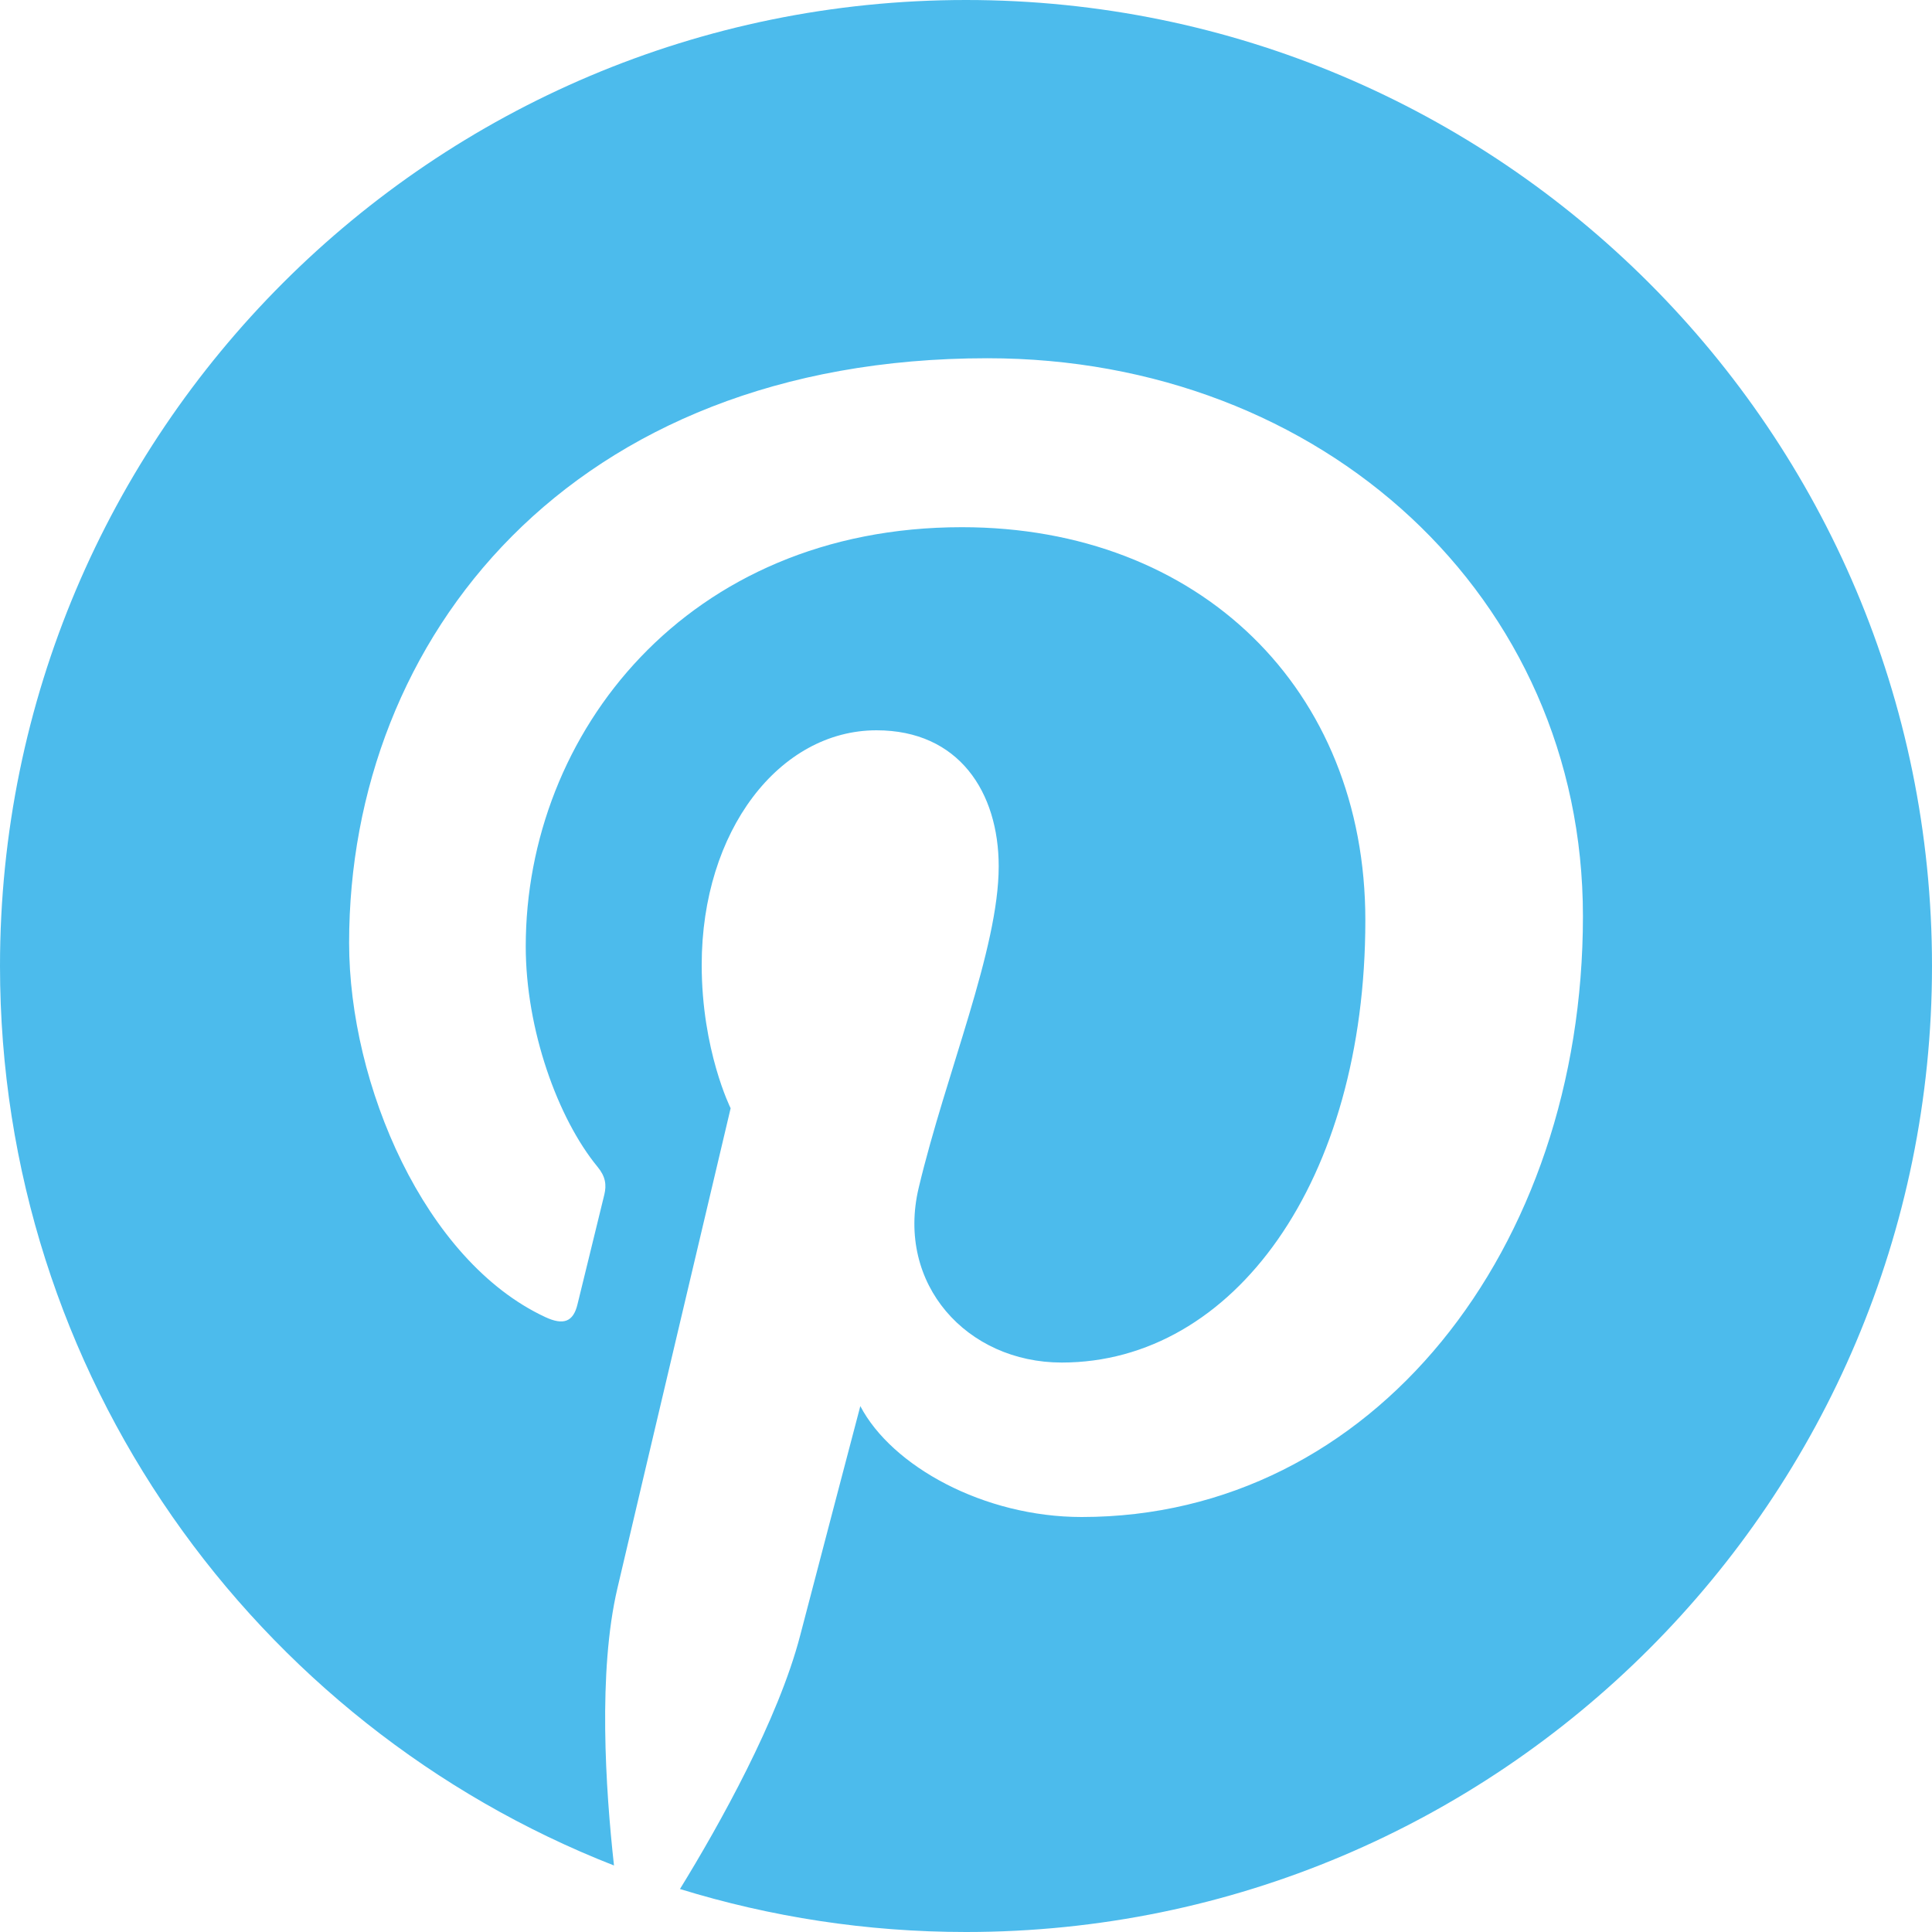 <svg width="40" height="40" viewBox="0 0 40 40" fill="none" xmlns="http://www.w3.org/2000/svg">
<path d="M20 0C8.955 0 0 8.955 0 20C0 28.473 5.272 35.71 12.712 38.623C12.537 37.042 12.378 34.613 12.782 32.887C13.145 31.327 15.127 22.945 15.127 22.945C15.127 22.945 14.528 21.747 14.528 19.977C14.528 17.195 16.14 15.12 18.147 15.12C19.853 15.12 20.677 16.402 20.677 17.937C20.677 19.653 19.585 22.218 19.02 24.595C18.548 26.587 20.018 28.21 21.982 28.21C25.537 28.21 28.268 24.462 28.268 19.052C28.268 14.263 24.828 10.915 19.915 10.915C14.225 10.915 10.885 15.183 10.885 19.595C10.885 21.313 11.547 23.157 12.373 24.16C12.537 24.358 12.56 24.532 12.512 24.733C12.36 25.365 12.023 26.723 11.957 27.002C11.87 27.368 11.667 27.445 11.288 27.268C8.79 26.105 7.228 22.453 7.228 19.52C7.228 13.212 11.812 7.417 20.443 7.417C27.382 7.417 32.773 12.36 32.773 18.968C32.773 25.862 28.427 31.408 22.395 31.408C20.368 31.408 18.463 30.355 17.812 29.112C17.812 29.112 16.808 32.93 16.565 33.867C16.113 35.603 14.895 37.782 14.078 39.11C15.95 39.687 17.938 40 20 40C31.045 40 40 31.045 40 20C40 8.955 31.045 0 20 0Z" fill="#4CBBEC"/>
</svg>
